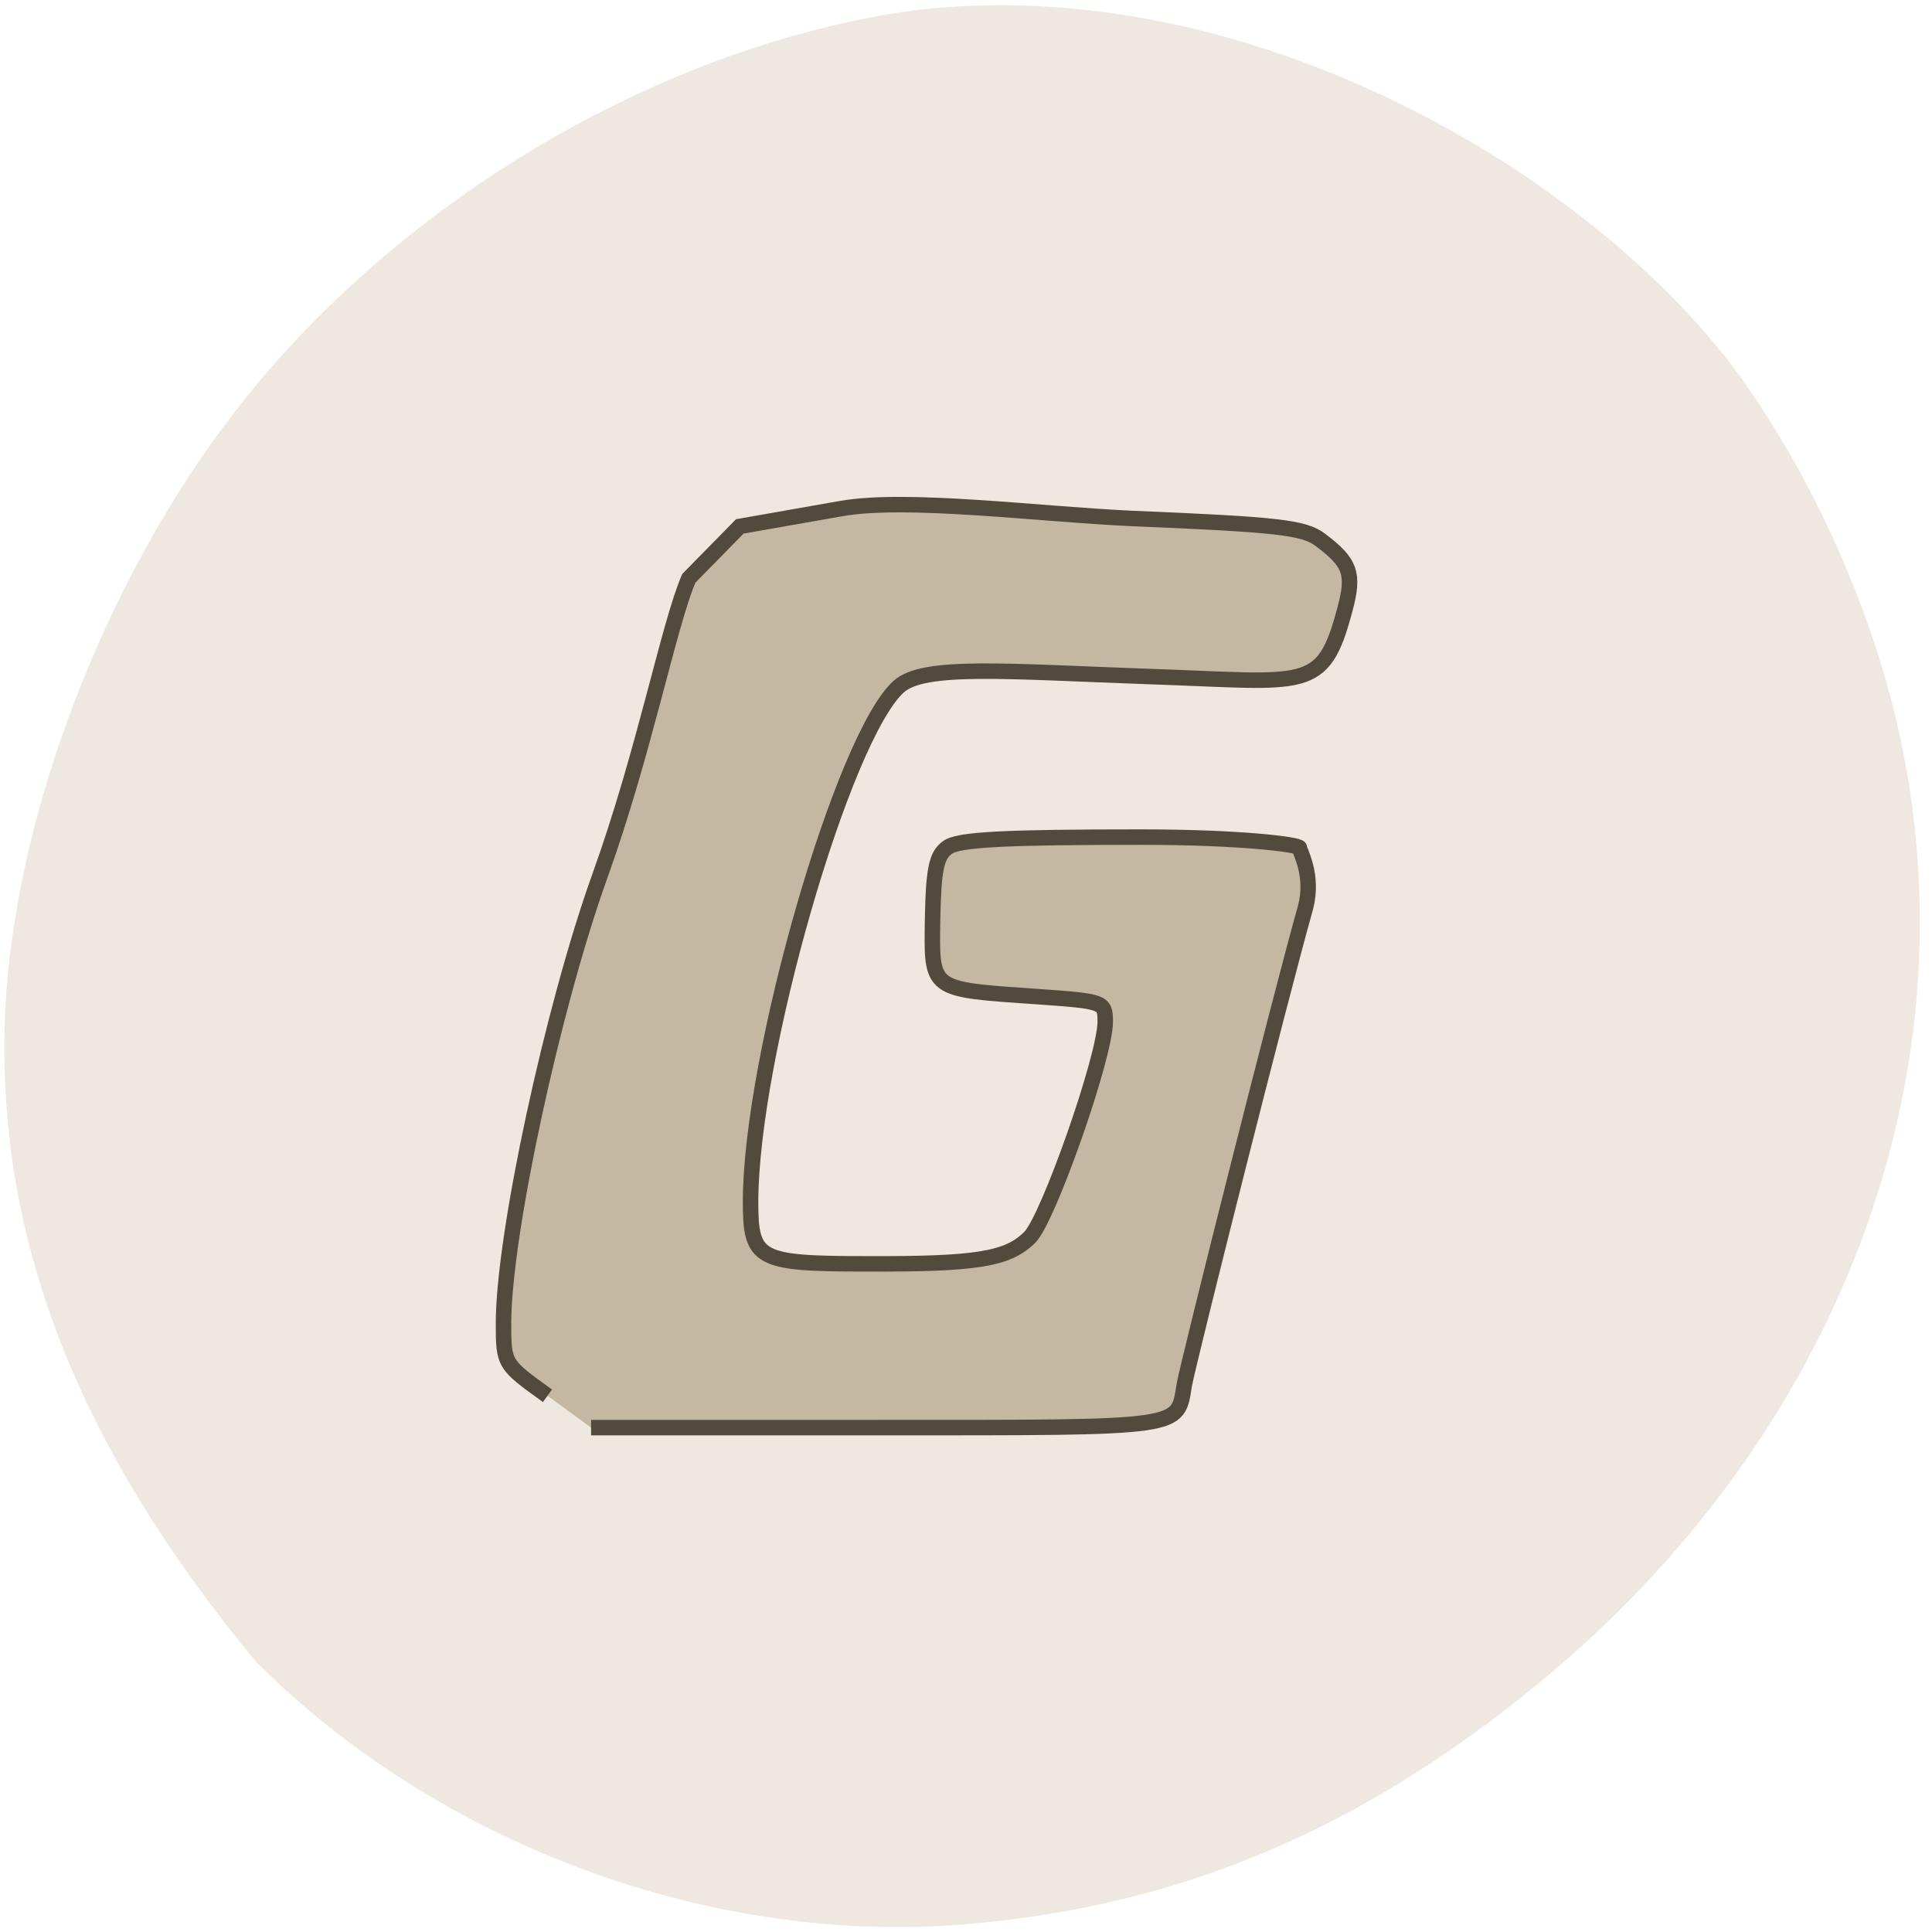 <svg xmlns="http://www.w3.org/2000/svg" viewBox="0 0 16 16"><path d="m 0.055 8.184 c 0.129 -1.648 0.914 -3.582 2.01 -4.926 c 1.332 -1.637 3.371 -2.836 5.387 -3.156 c 2.66 -0.383 5.516 1.16 6.875 2.902 c 0.66 0.879 1.184 2.039 1.414 3.125 c 0.602 2.832 -0.535 5.785 -2.996 7.809 c -1.477 1.215 -2.965 1.844 -4.727 1.996 c -2.109 0.184 -4.375 -0.648 -5.898 -2.172 c -1.434 -1.734 -2.215 -3.52 -2.066 -5.578" fill="#efe8e0"/><path d="m 73.13 186.44 c -5.813 -4.188 -5.875 -4.188 -5.875 -9.688 c 0 -11.75 6.563 -42.19 12.875 -59.75 c 5.938 -16.5 9.188 -33.5 11.875 -39.75 l 6.813 -6.938 l 13.5 -2.375 c 8.813 -1.563 26.438 0.75 38.875 1.313 c 19.438 0.813 23 1.188 25.19 2.875 c 4 3 4.563 4.5 3.25 9.313 c -2.938 11.125 -5.063 9.625 -25.875 8.938 c -19.313 -0.688 -30.31 -1.688 -33.688 1.313 c -7.438 6.625 -19.813 49.44 -19.813 68.875 c 0 7.688 1 8.25 15.438 8.25 c 14.875 0.063 18.938 -0.625 21.875 -3.563 c 2.5 -2.563 10.06 -24.12 10.06 -28.75 c 0 -2.688 -0.125 -2.75 -9 -3.375 c -14.563 -1 -14.188 -0.75 -14.06 -10.375 c 0.125 -6.625 0.5 -8.5 2 -9.563 c 1.438 -1.063 7.625 -1.375 25.875 -1.375 c 13.25 0 21.13 1 21.13 1.438 c 0 0.438 1.938 3.625 0.813 7.938 c -3.5 12.438 -15.563 60.38 -16.188 63.75 c -1 5.938 0.5 5.75 -40.938 5.75 h -38.31" transform="scale(0.062)" fill="#c5b8a3" stroke="#524b3d" stroke-width="2.068"/></svg>